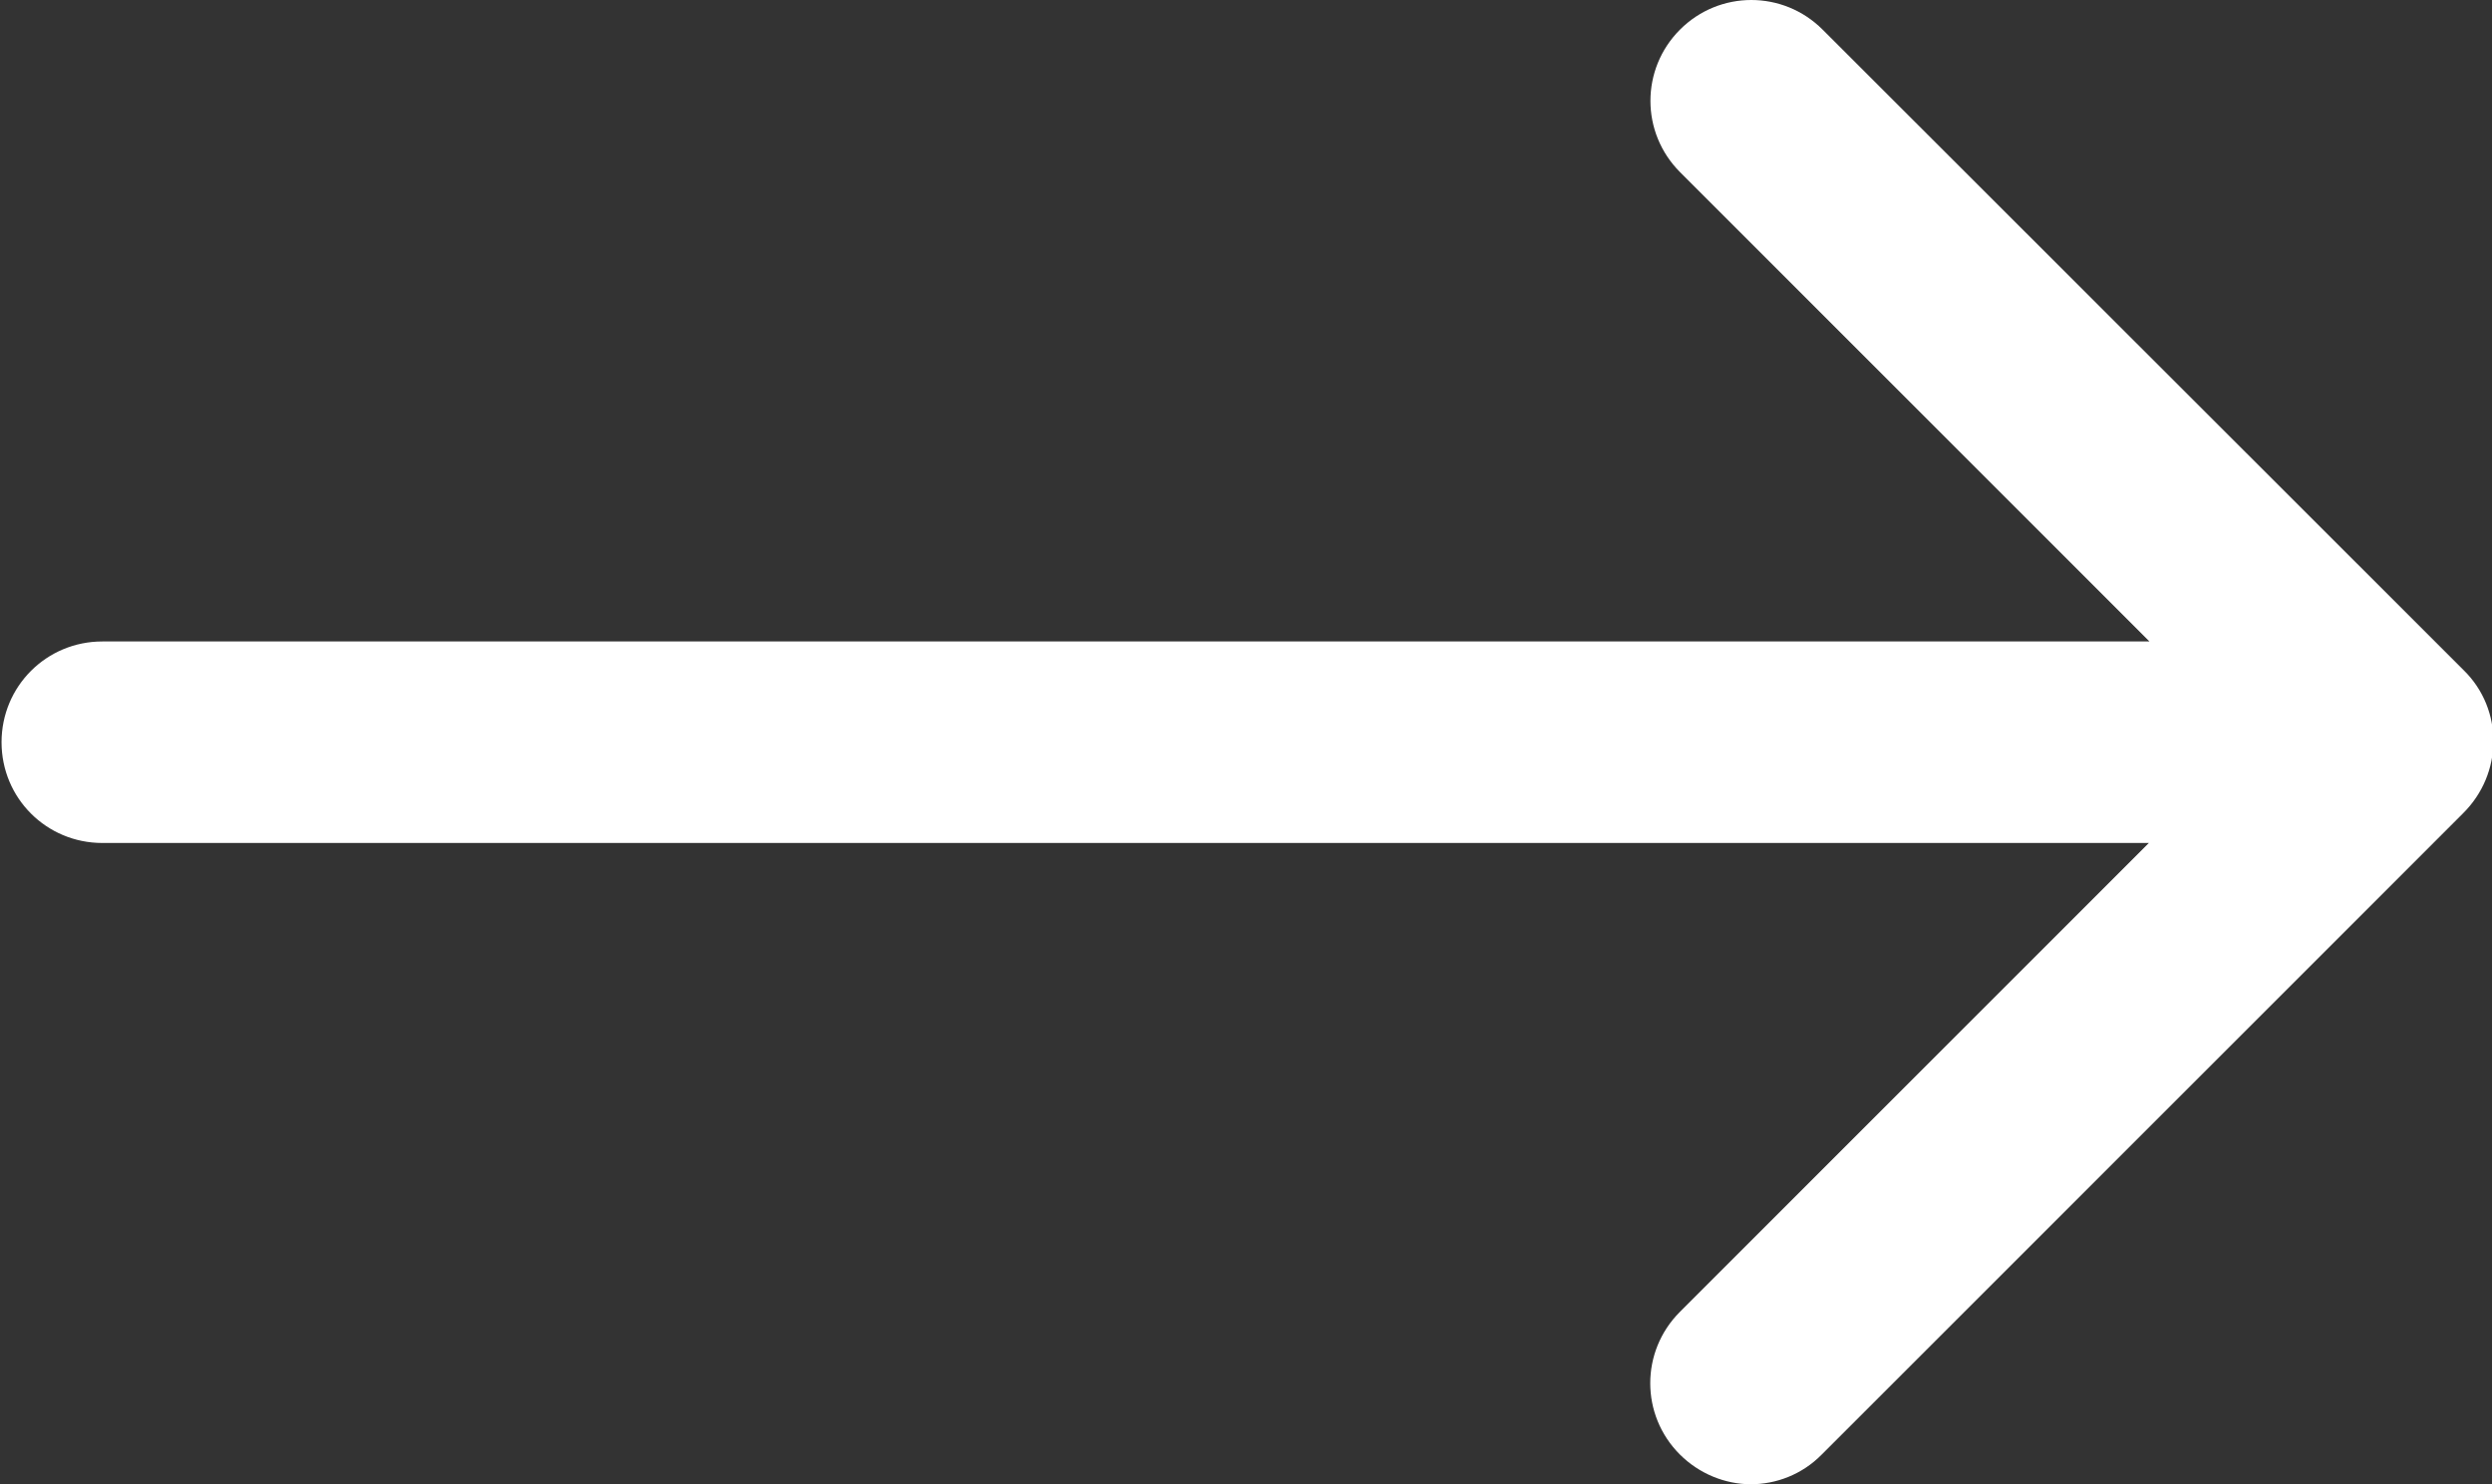<?xml version="1.0" encoding="utf-8"?>
<!-- Generator: Adobe Illustrator 18.0.0, SVG Export Plug-In . SVG Version: 6.00 Build 0)  -->
<!DOCTYPE svg PUBLIC "-//W3C//DTD SVG 1.1//EN" "http://www.w3.org/Graphics/SVG/1.1/DTD/svg11.dtd">
<svg version="1.1" id="Capa_1" xmlns="http://www.w3.org/2000/svg" xmlns:xlink="http://www.w3.org/1999/xlink" x="0px" y="0px"
	 viewBox="896.3 222.3 1288.4 767.6" enable-background="new 896.3 222.3 1288.4 767.6" xml:space="preserve">
<rect x="896.3" y="222.3" width="1288.4" height="767.6" fill="#333333" stroke="none"/>
<path fill="#FFFFFF" d="M2170.2,569l-331.6-331.4c-20.4-20.4-53.3-20.4-73.7,0s-20.4,53.3,0,73.7l242.7,242.7H949.2
	c-28.9,0-52.1,23.2-52.1,52.1c0,28.9,23.2,52.1,52.1,52.1h1058.1l-242.5,242.5c-20.4,20.4-20.4,53.3,0,73.7
	c10,10,23.5,15.4,36.7,15.4c13,0,26.5-5,36.7-15.4l331.4-331.4C2190.6,622.3,2190.6,589.1,2170.2,569z"/>
</svg>
